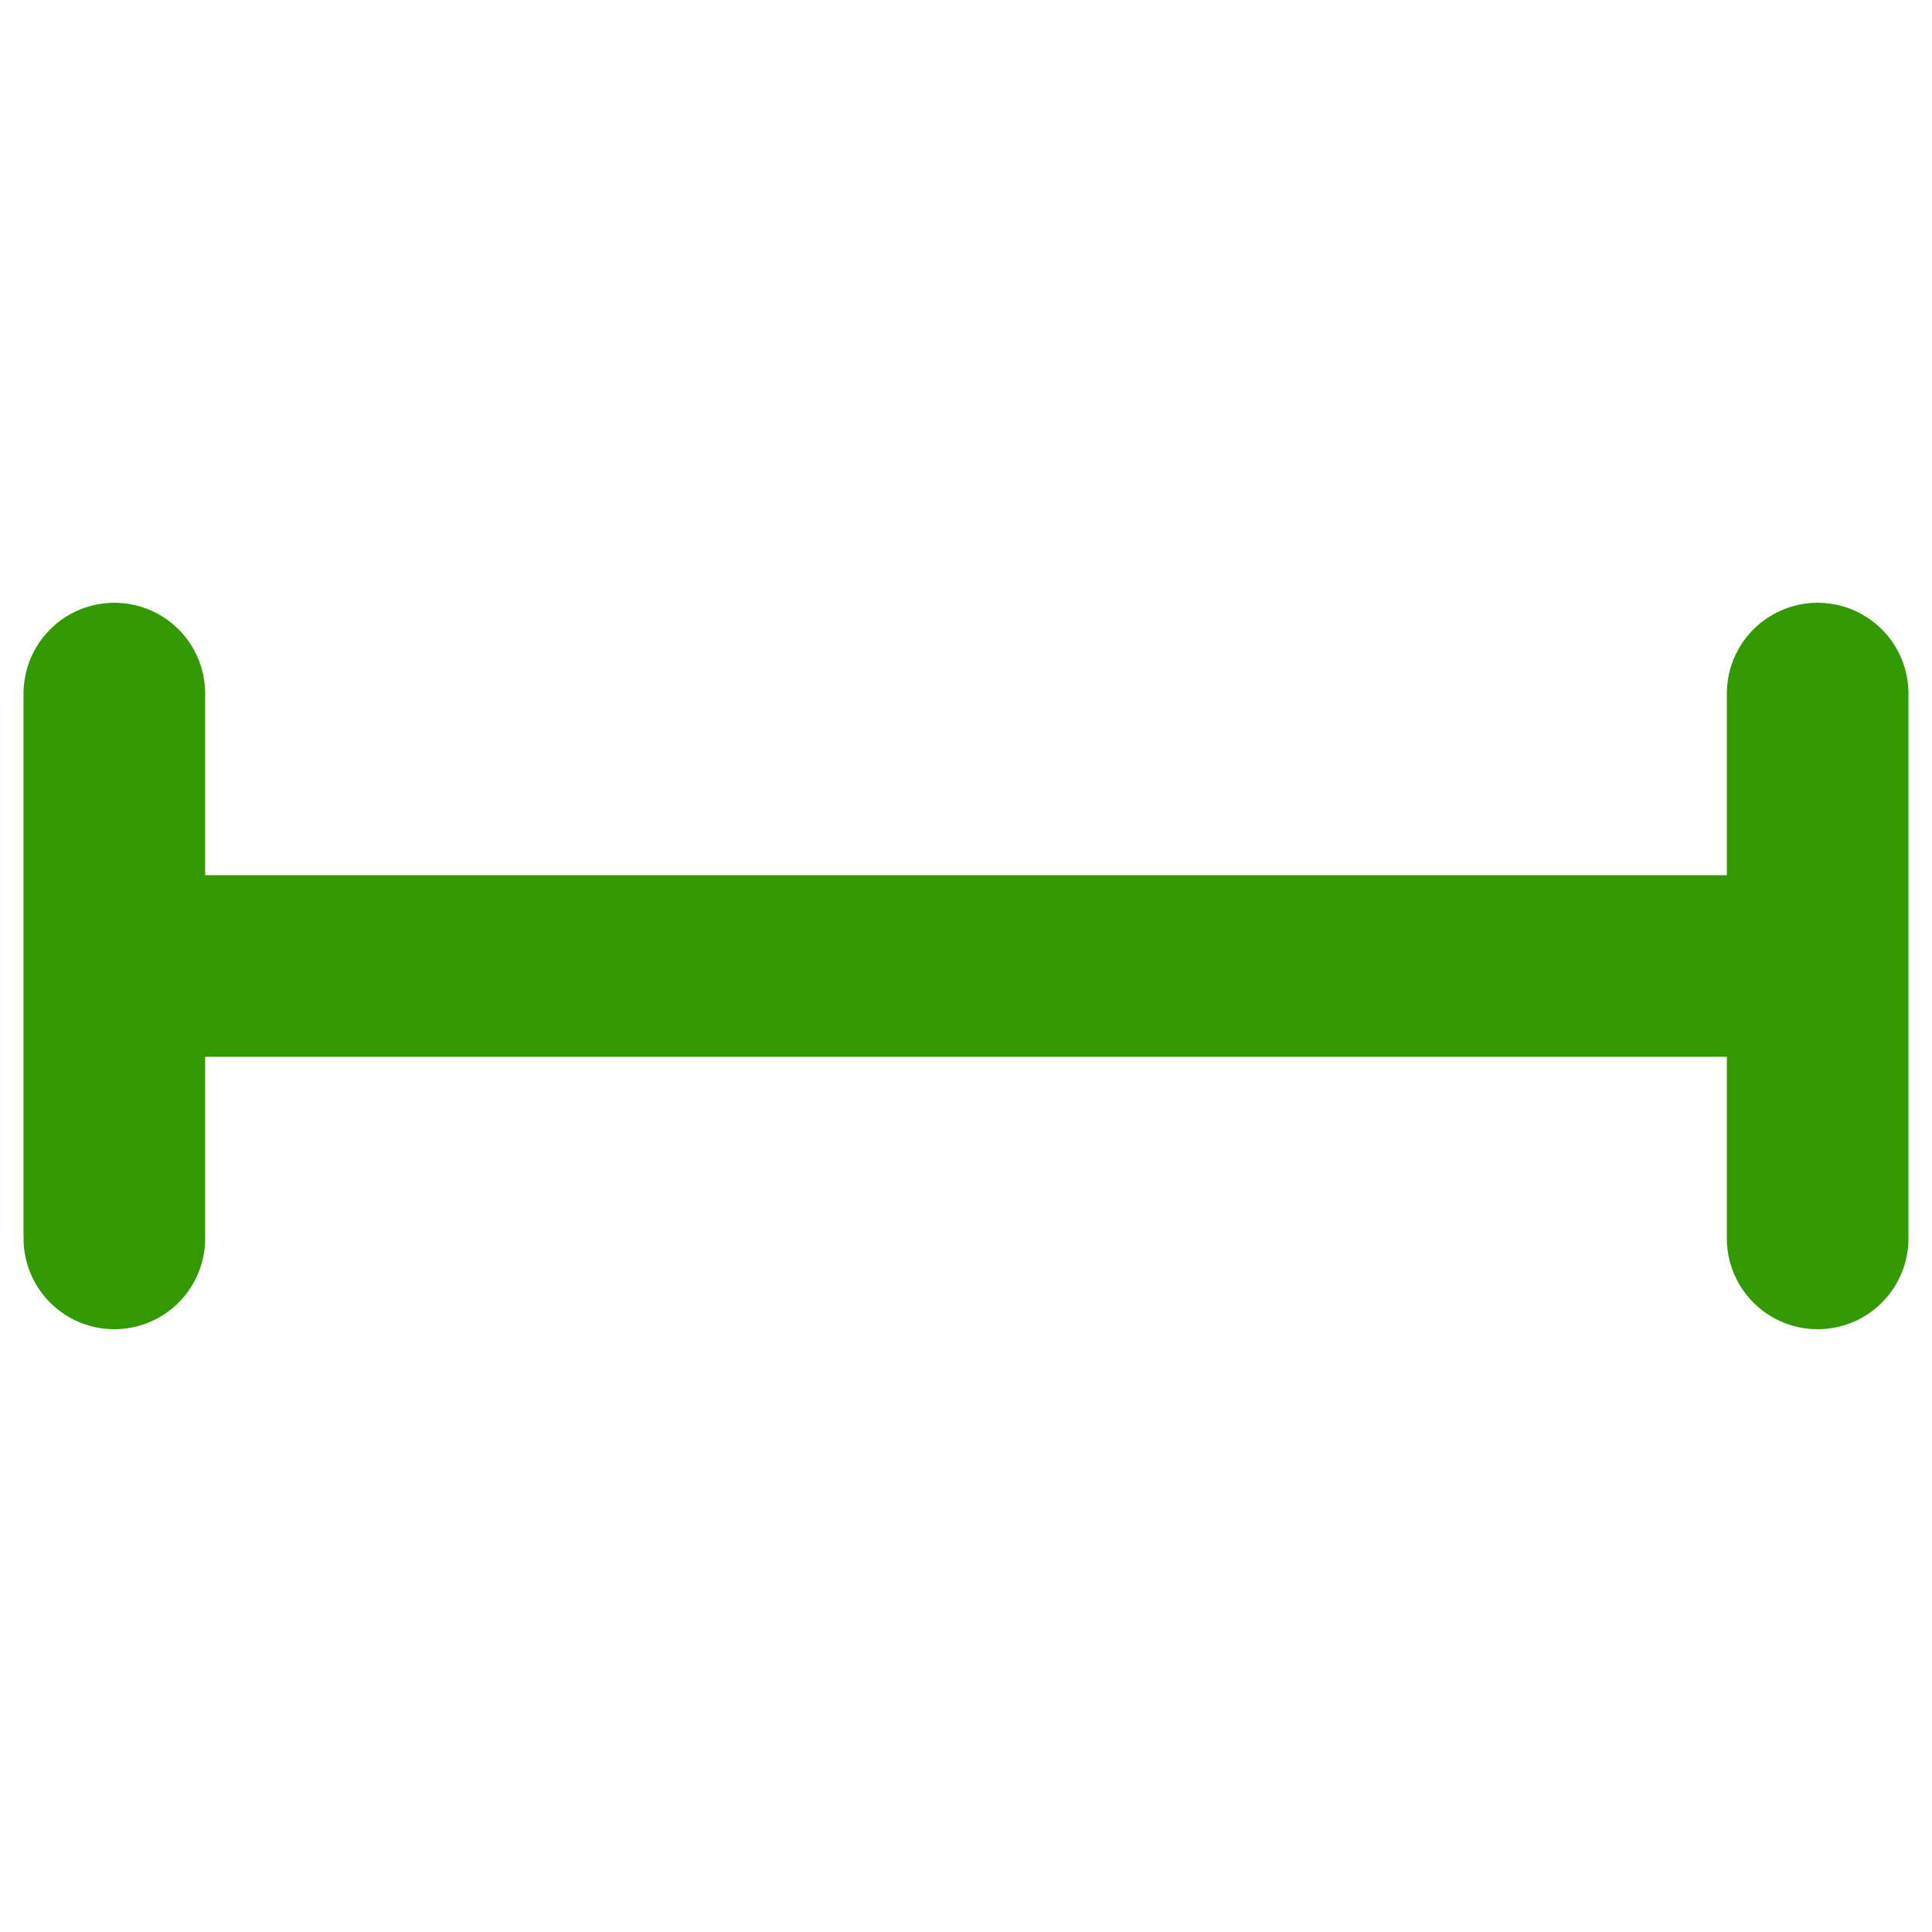 <svg xmlns="http://www.w3.org/2000/svg" xmlns:xlink="http://www.w3.org/1999/xlink" width="500" zoomAndPan="magnify" viewBox="0 0 375 375" height="500" preserveAspectRatio="xMidYMid meet" version="1.0"><path stroke-linecap="butt" transform="matrix(0.75, 0, 0, 0.75, 4.57, 169.875)" fill="none" stroke-linejoin="miter" d="M 35.251 23.5 L 452.563 23.5 " stroke="#339900" stroke-width="47" stroke-opacity="1" stroke-miterlimit="4"/><path stroke-linecap="round" transform="matrix(0.75, 0, 0, 0.75, 4.57, 169.875)" fill="none" stroke-linejoin="round" d="M 23.501 -47 L 23.501 94 " stroke="#339900" stroke-width="47" stroke-opacity="1" stroke-miterlimit="4"/><path stroke-linecap="round" transform="matrix(0.75, 0, 0, 0.75, 4.57, 169.875)" fill="none" stroke-linejoin="round" d="M 464.313 -47 L 464.313 94 " stroke="#339900" stroke-width="47" stroke-opacity="1" stroke-miterlimit="4"/></svg>